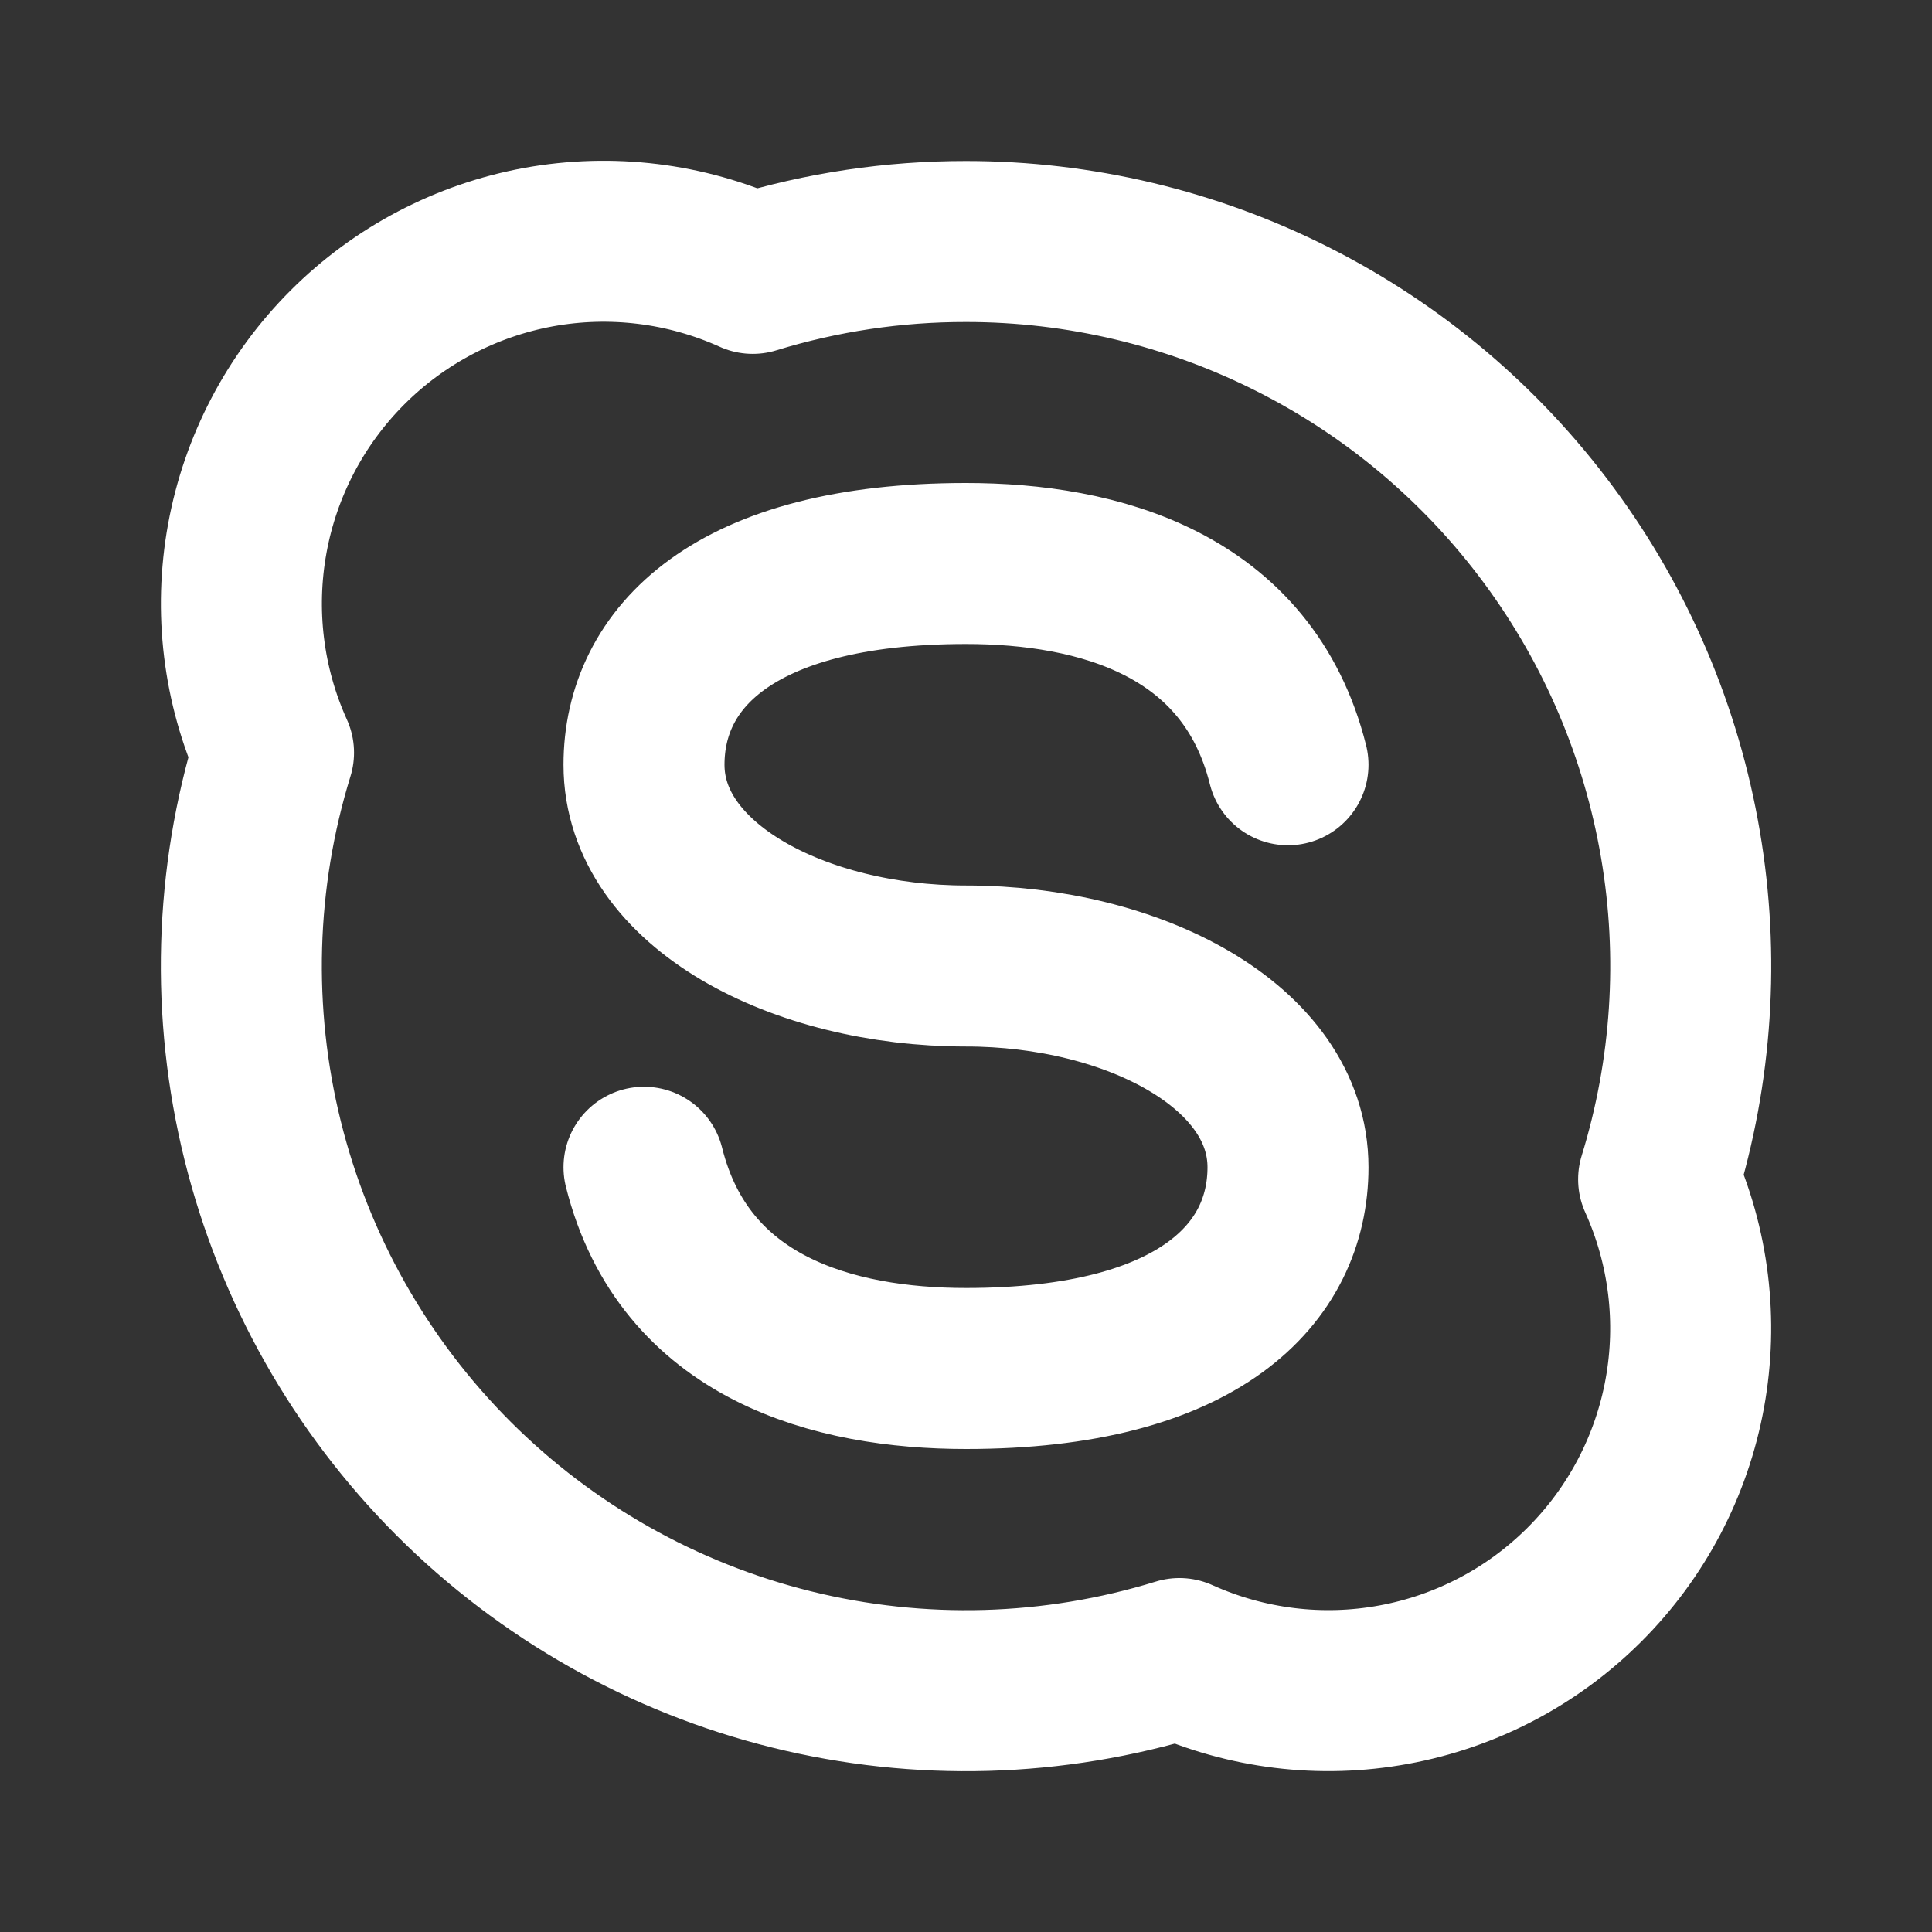 <svg width="24" height="24" viewBox="0 0 24 24" fill="none" xmlns="http://www.w3.org/2000/svg">
<rect x="0" y="0" width="24" height="24" fill="#333333" stroke="none"/>
<path d="M8 14.5C8.5 16.5 10.358 17 12 17C14.905 17 16 15.813 16 14.5C16 12.997 14.073 12 12 12C9.927 12 8 11 8 9.5C8 8.187 9.095 7 12 7C13.642 7 15.5 7.5 16 9.5M12.001 3C13.41 3 14.799 3.33 16.057 3.965C17.315 4.599 18.406 5.52 19.243 6.654C20.08 7.787 20.639 9.101 20.875 10.49C21.112 11.879 21.019 13.303 20.604 14.65C20.98 15.483 21.093 16.411 20.929 17.31C20.765 18.209 20.331 19.037 19.684 19.683C19.038 20.33 18.21 20.764 17.311 20.928C16.412 21.093 15.484 20.979 14.651 20.603C13.087 21.085 11.421 21.132 9.832 20.738C8.243 20.344 6.792 19.524 5.634 18.367C4.477 17.209 3.657 15.758 3.263 14.169C2.869 12.58 2.915 10.914 3.398 9.35C3.021 8.517 2.908 7.589 3.072 6.689C3.236 5.79 3.67 4.962 4.317 4.315C4.963 3.669 5.791 3.235 6.69 3.07C7.59 2.906 8.518 3.02 9.351 3.396C10.21 3.132 11.103 2.999 12.001 3Z" stroke="white" stroke-width="2" stroke-linecap="round" stroke-linejoin="round"/>
</svg>
